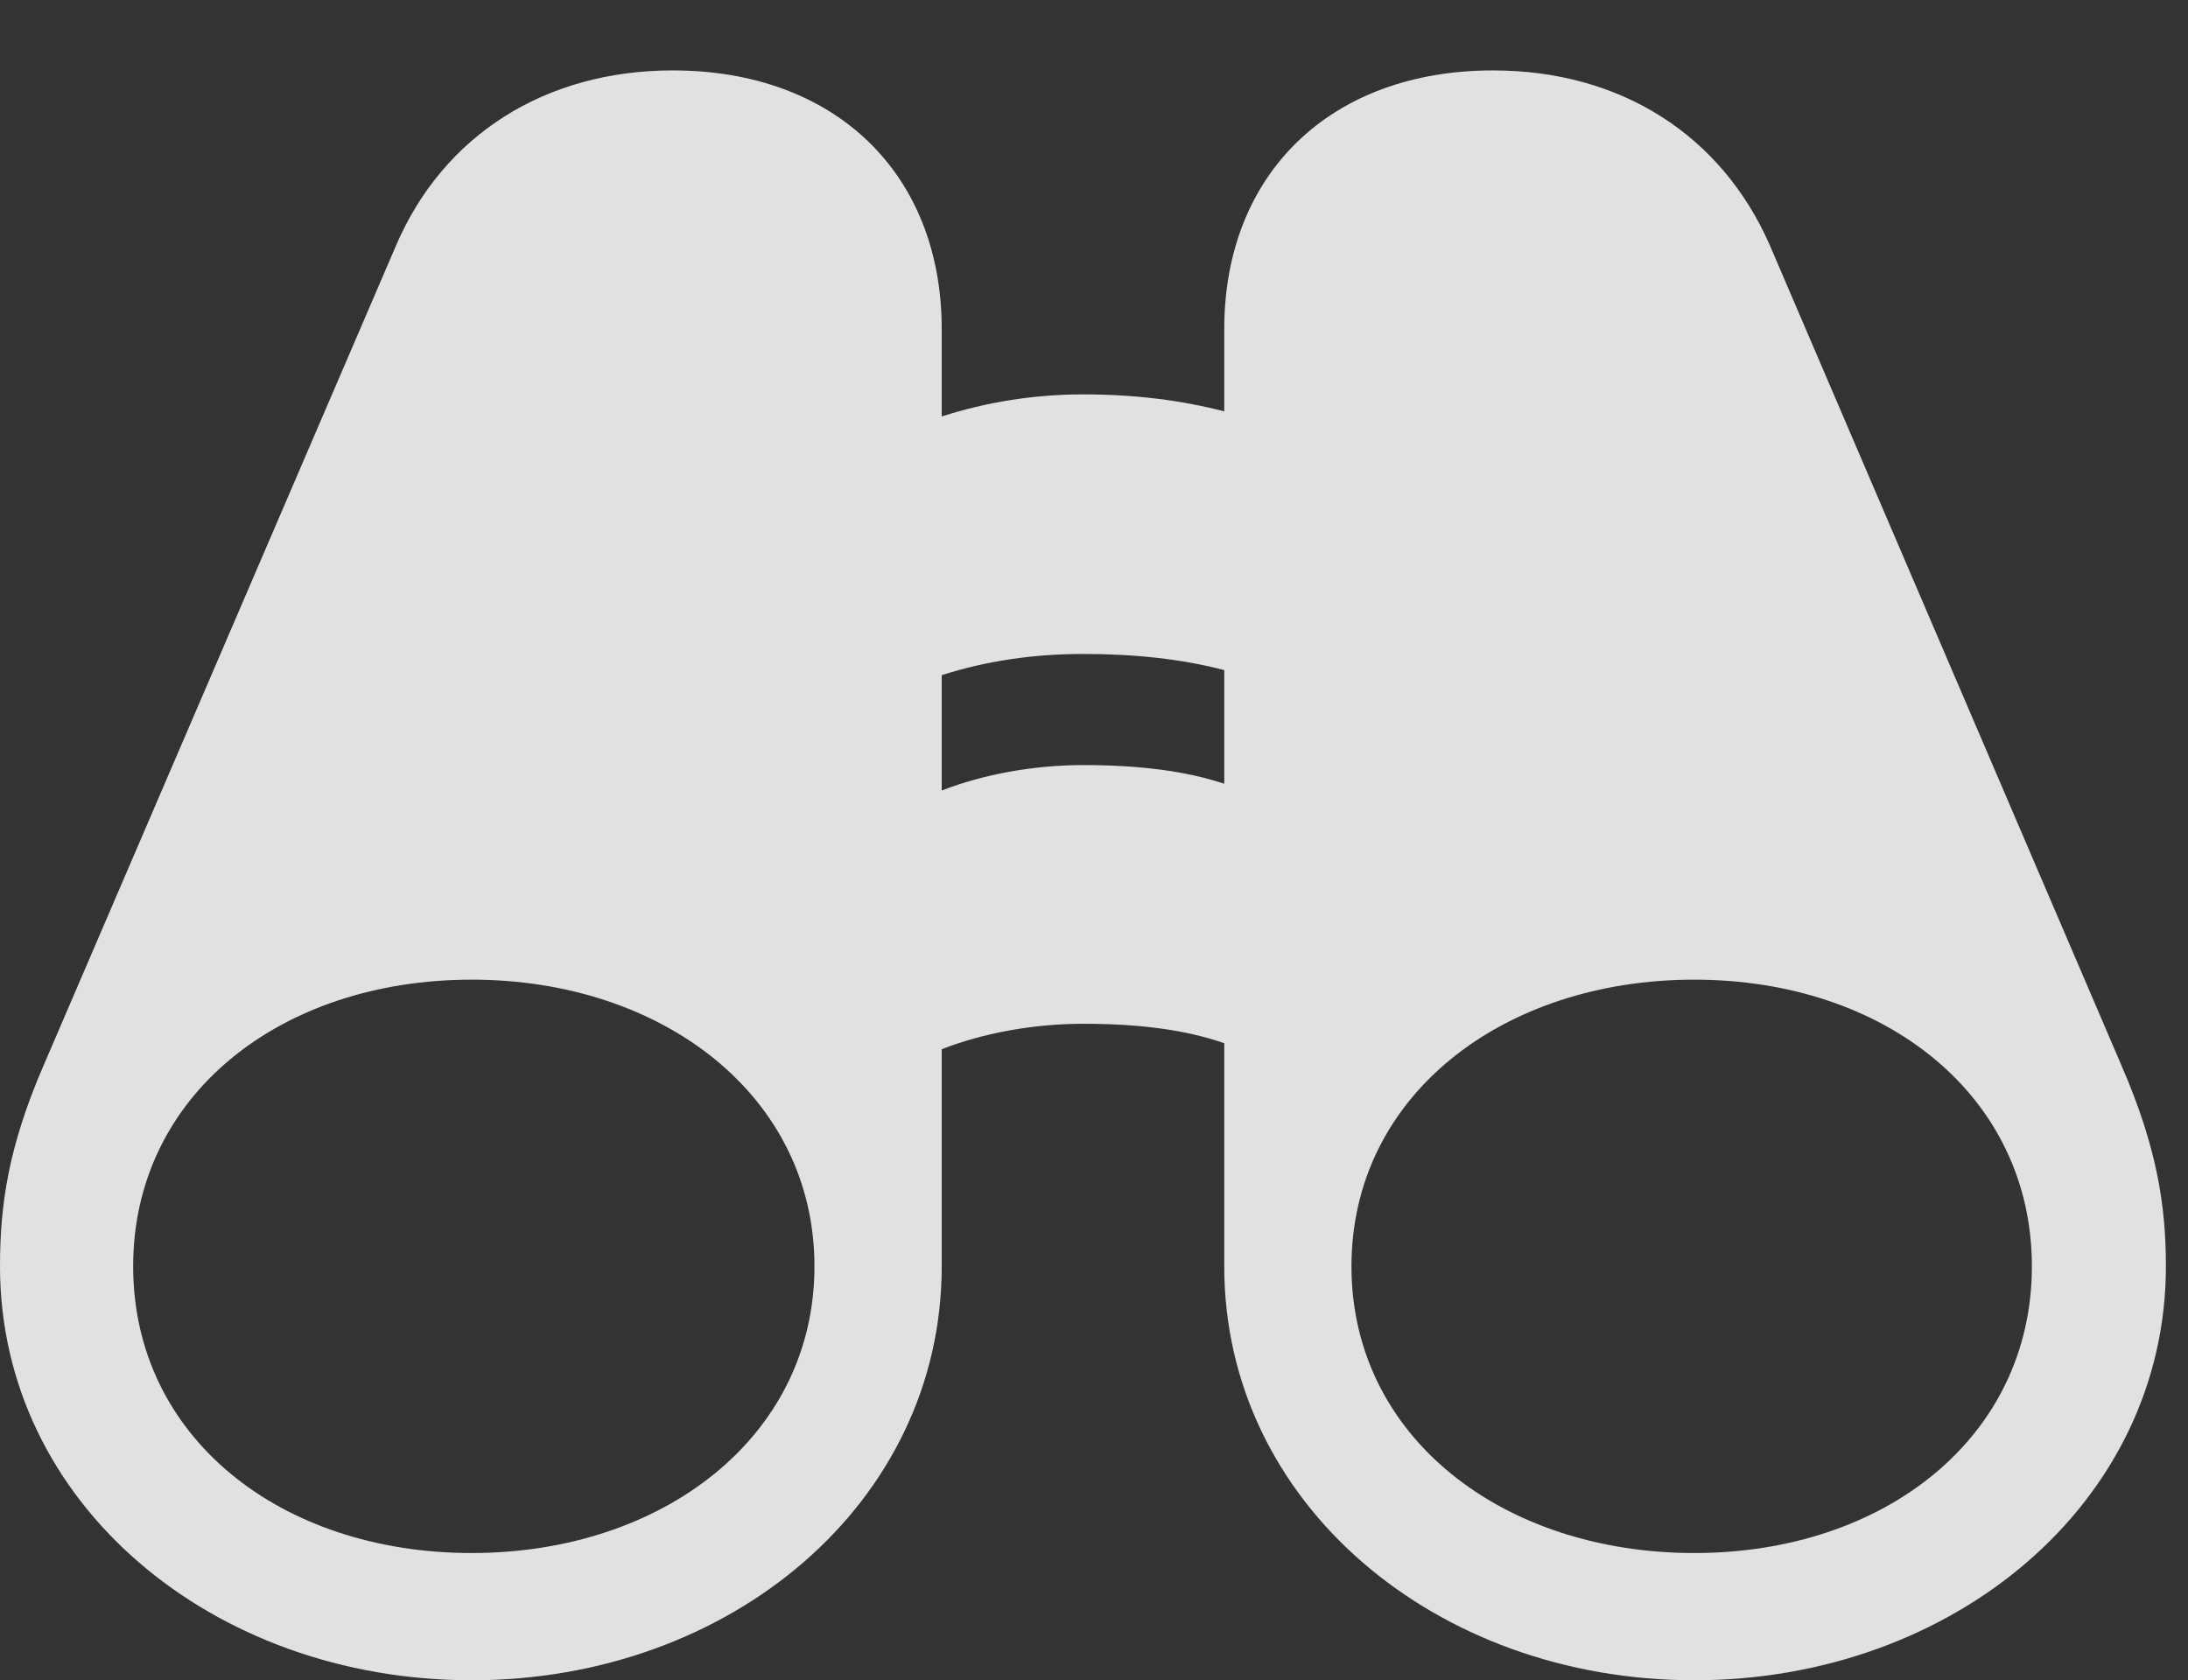 <?xml version="1.0" encoding="UTF-8"?>
<!--Generator: Apple Native CoreSVG 326-->
<!DOCTYPE svg
PUBLIC "-//W3C//DTD SVG 1.1//EN"
       "http://www.w3.org/Graphics/SVG/1.1/DTD/svg11.dtd">
<svg version="1.1" xmlns="http://www.w3.org/2000/svg" xmlns:xlink="http://www.w3.org/1999/xlink" viewBox="0 0 35.26 27.084">
 <rect x="0" y="0" width="35.26" height="27.084" fill="#333333" stroke="none"/>
 <g>
  <rect height="27.084" opacity="0" width="35.26" x="0" y="0"/>
  <path d="M0 20.412C0 24.227 3.418 27.084 7.602 27.084C11.771 27.084 15.176 24.227 15.176 20.412L15.176 16.912C15.846 16.652 16.652 16.502 17.459 16.502C18.348 16.502 19.113 16.598 19.729 16.816L19.729 20.412C19.729 24.227 23.133 27.084 27.303 27.084C31.473 27.084 34.904 24.227 34.904 20.412C34.904 19.414 34.754 18.484 34.193 17.186L28.52 3.951C27.74 2.174 26.113 1.135 24.062 1.135C21.438 1.135 19.729 2.803 19.729 5.305L19.729 6.631C19.045 6.453 18.293 6.357 17.459 6.357C16.666 6.357 15.9 6.48 15.176 6.713L15.176 5.305C15.176 2.803 13.467 1.135 10.842 1.135C8.791 1.135 7.15 2.174 6.385 3.951L0.697 17.186C0.137 18.484 0 19.414 0 20.412ZM2.146 20.412C2.146 17.664 4.512 15.791 7.602 15.791C10.678 15.791 13.125 17.664 13.125 20.412C13.125 23.16 10.678 25.033 7.602 25.033C4.512 25.033 2.146 23.16 2.146 20.412ZM21.779 20.412C21.779 17.664 24.213 15.791 27.303 15.791C30.379 15.791 32.744 17.664 32.744 20.412C32.744 23.16 30.379 25.033 27.303 25.033C24.213 25.033 21.779 23.16 21.779 20.412ZM15.176 12.742L15.176 10.883C15.9 10.65 16.666 10.541 17.459 10.541C18.293 10.541 19.045 10.623 19.729 10.801L19.729 12.633C19.113 12.428 18.361 12.332 17.459 12.332C16.652 12.332 15.846 12.482 15.176 12.742Z" fill="white" fill-opacity="0.85"/>
 </g>
</svg>
